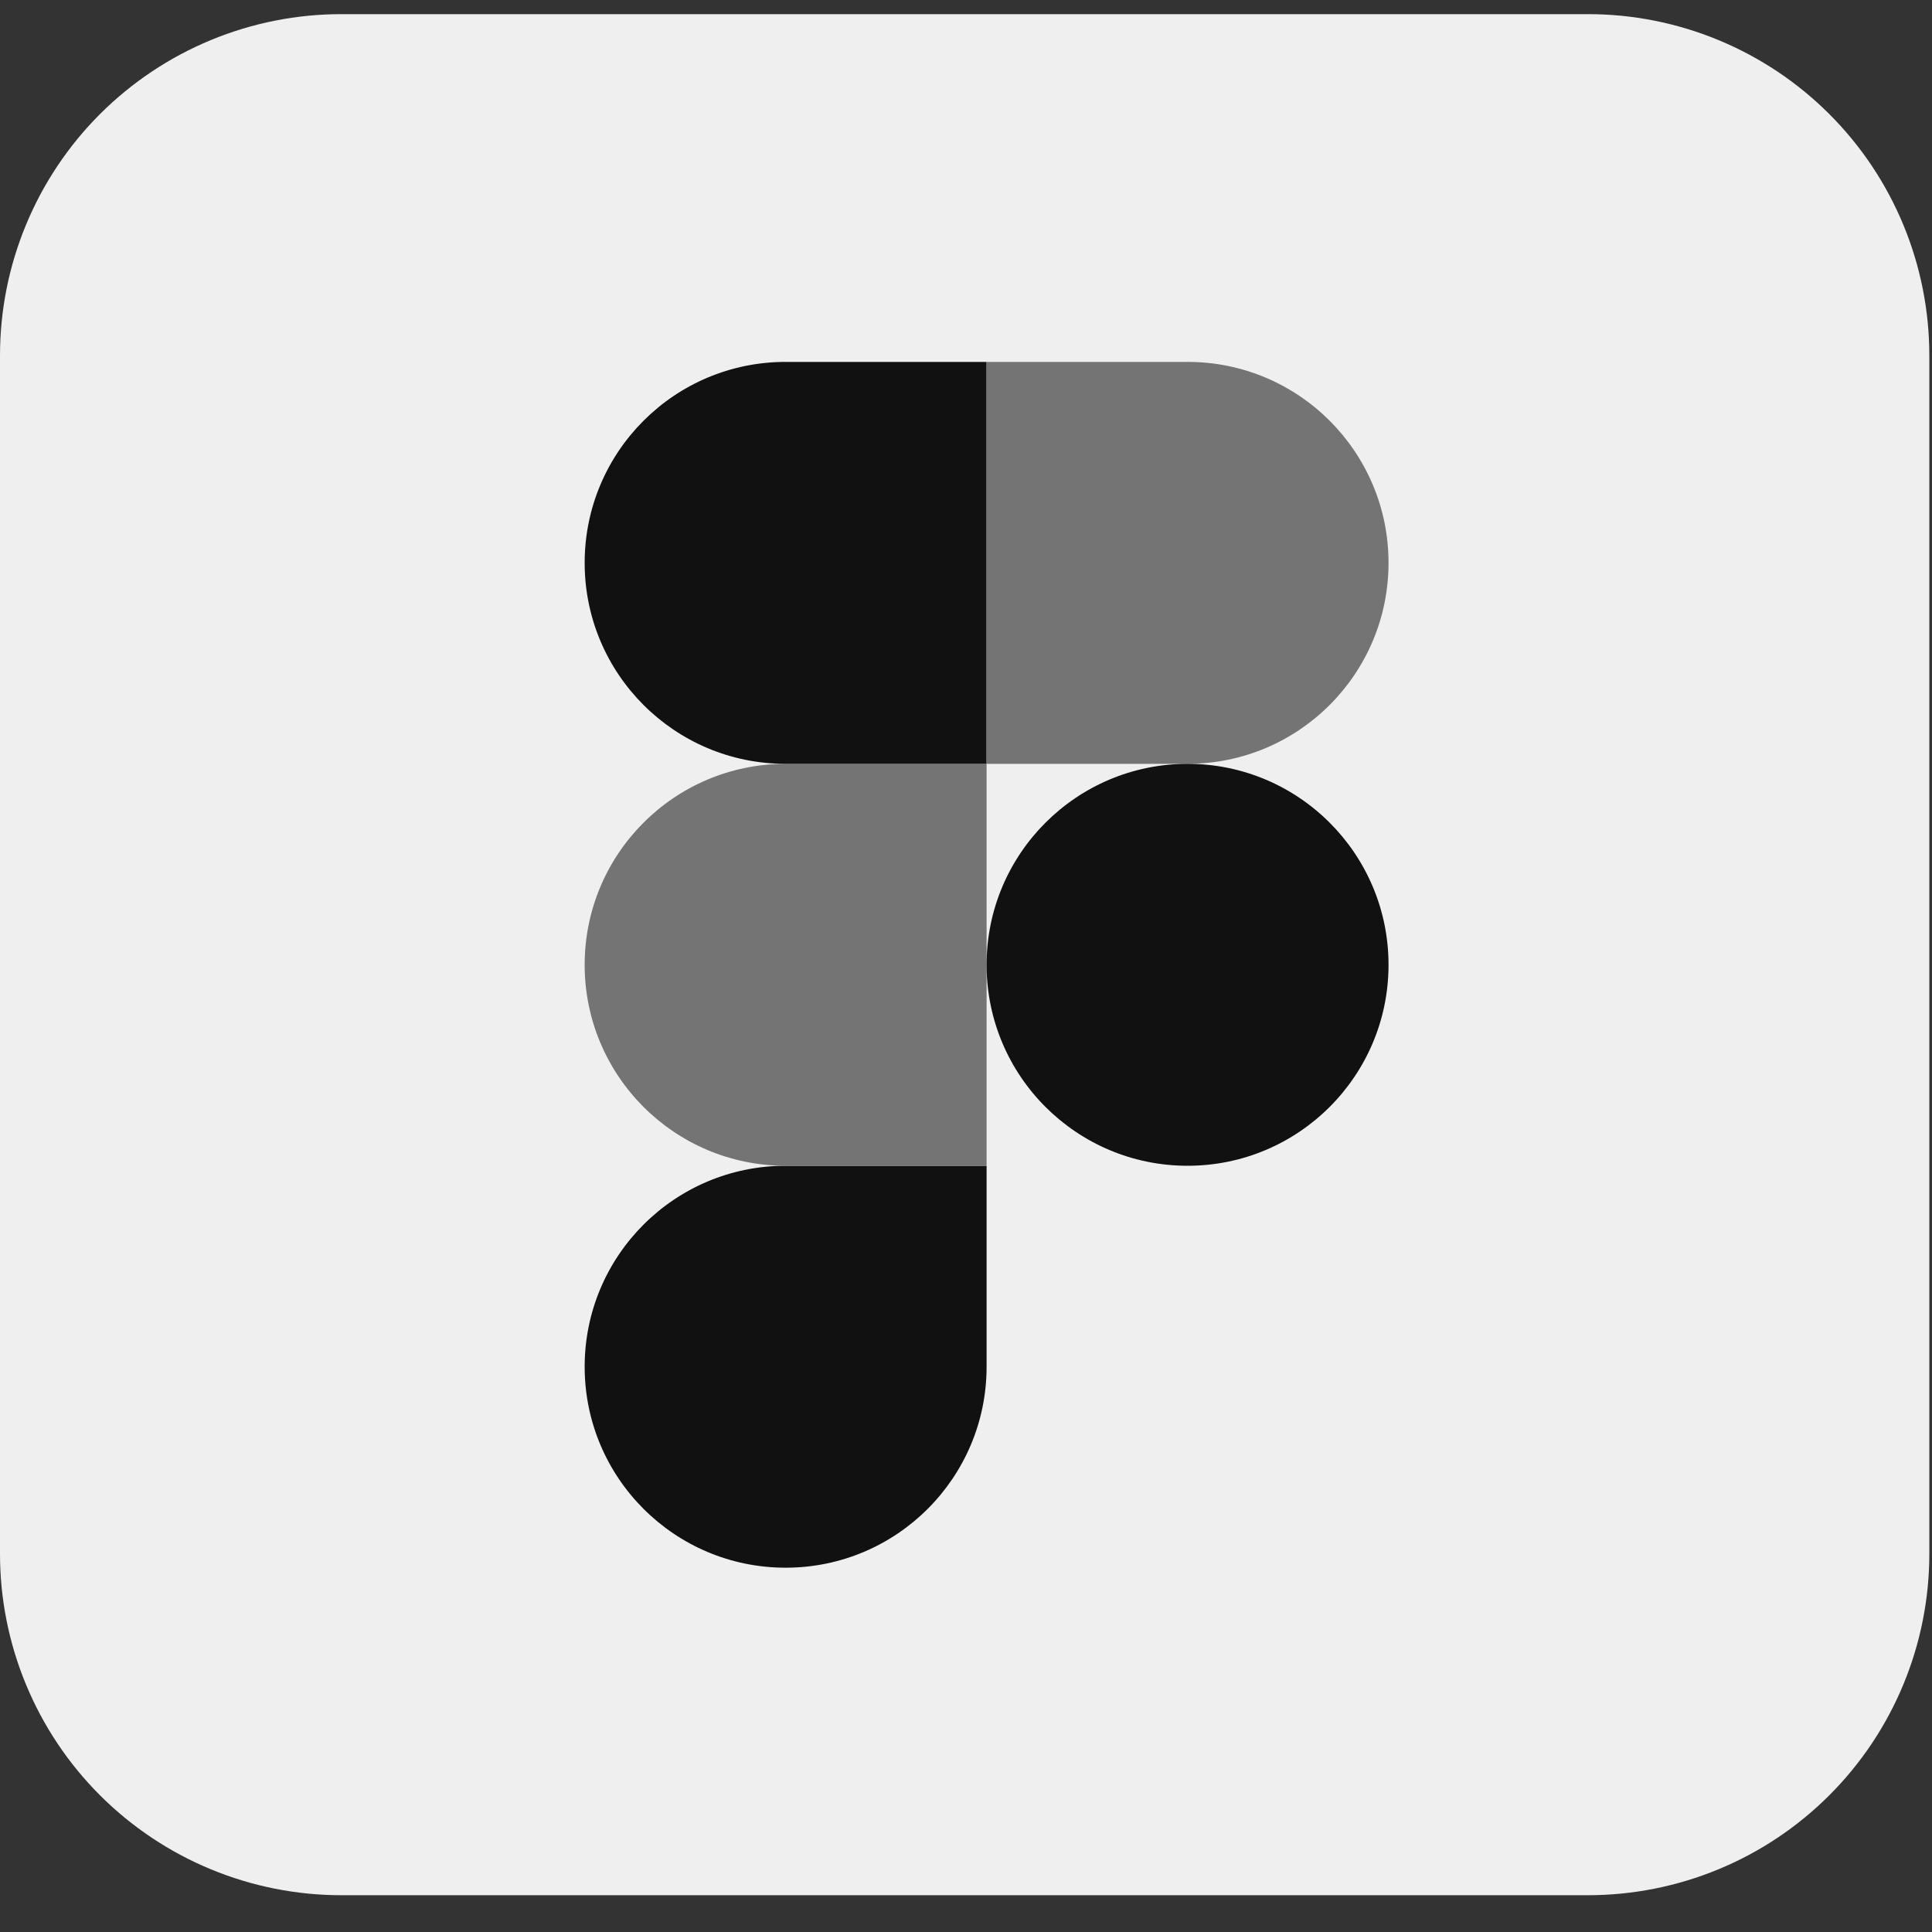 <svg width="50" height="50" viewBox="0 0 50 50" fill="none" xmlns="http://www.w3.org/2000/svg">
<rect x="0" y="0" width="50" height="50" fill="#333333" stroke="none"/>
<path d="M8.842 0.366H41.089C42.25 0.365 43.401 0.593 44.474 1.037C45.547 1.481 46.522 2.132 47.343 2.953C48.165 3.774 48.816 4.749 49.26 5.823C49.704 6.896 49.932 8.046 49.931 9.208V40.206C49.932 41.368 49.704 42.518 49.26 43.591C48.816 44.665 48.165 45.64 47.343 46.461C46.522 47.282 45.547 47.934 44.474 48.377C43.401 48.821 42.25 49.049 41.089 49.048H8.842C7.68 49.049 6.53 48.821 5.457 48.377C4.384 47.934 3.409 47.282 2.587 46.461C1.766 45.64 1.115 44.665 0.671 43.591C0.227 42.518 -0.001 41.368 3.92389e-06 40.206V9.208C-0.001 8.046 0.227 6.896 0.671 5.823C1.115 4.749 1.766 3.774 2.587 2.953C3.409 2.132 4.384 1.481 5.457 1.037C6.53 0.593 7.68 0.365 8.842 0.366V0.366Z" fill="#EFEFEF"/>
<path d="M20.332 40.572C23.204 40.572 25.533 38.244 25.533 35.371V30.17H20.332C17.459 30.17 15.131 32.499 15.131 35.371C15.131 38.244 17.459 40.572 20.332 40.572Z" fill="#111111"/>
<path d="M15.131 24.969C15.131 22.097 17.459 19.768 20.332 19.768H25.533V30.17H20.332C17.459 30.17 15.131 27.842 15.131 24.969Z" fill="#747474"/>
<path d="M15.131 14.567C15.131 11.694 17.459 9.366 20.332 9.366H25.533V19.768H20.332C17.459 19.768 15.131 17.439 15.131 14.567Z" fill="#111111"/>
<path d="M25.533 9.366H30.734C33.607 9.366 35.935 11.694 35.935 14.567C35.935 17.439 33.607 19.768 30.734 19.768H25.533V9.366Z" fill="#747474"/>
<path d="M35.935 24.969C35.935 27.842 33.607 30.17 30.734 30.17C27.862 30.17 25.533 27.842 25.533 24.969C25.533 22.097 27.862 19.768 30.734 19.768C33.607 19.768 35.935 22.097 35.935 24.969Z" fill="#111111"/>
</svg>
